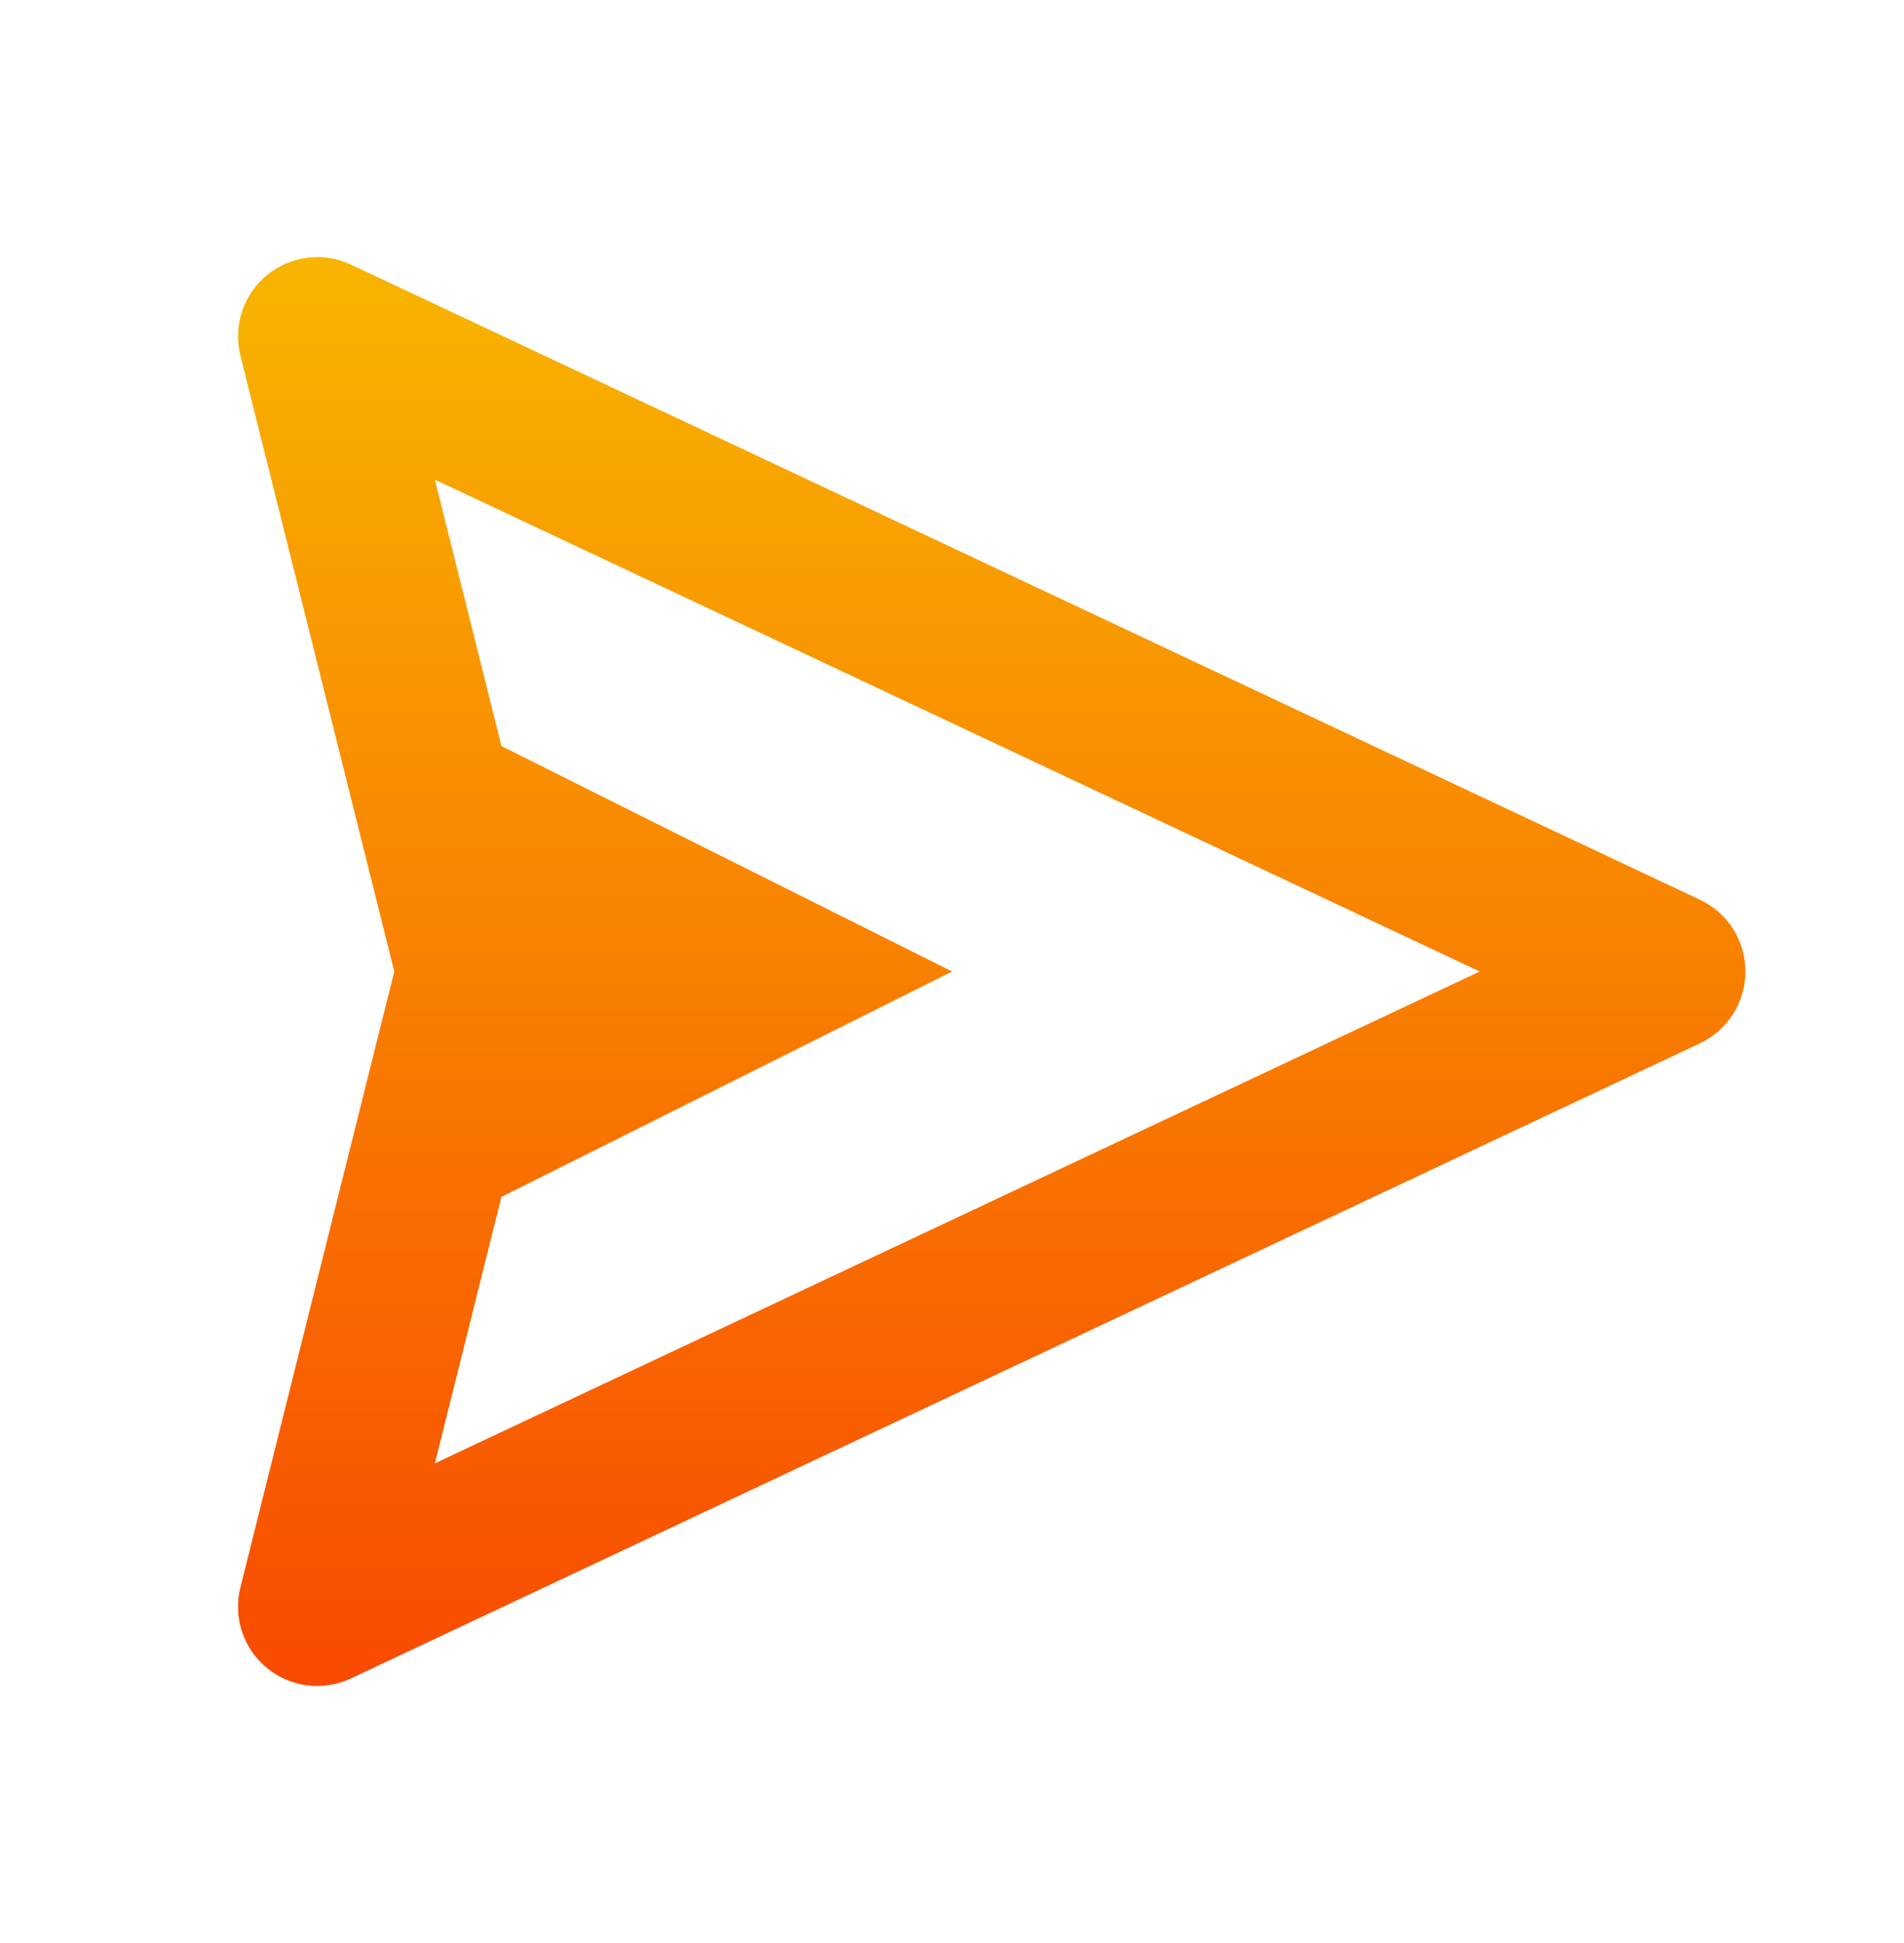 <svg width="50" height="51" viewBox="0 0 50 51" fill="none" xmlns="http://www.w3.org/2000/svg">
<path d="M44.639 23.615L9.222 6.948C8.866 6.779 8.469 6.715 8.077 6.764C7.686 6.812 7.316 6.971 7.011 7.221C6.706 7.472 6.479 7.804 6.355 8.178C6.232 8.553 6.218 8.955 6.314 9.338L10.354 25.5L6.314 41.663C6.217 42.045 6.231 42.448 6.354 42.823C6.477 43.198 6.704 43.53 7.009 43.781C7.314 44.032 7.684 44.19 8.076 44.238C8.468 44.286 8.866 44.222 9.222 44.052L44.639 27.386C44.997 27.217 45.3 26.951 45.512 26.617C45.724 26.283 45.836 25.896 45.836 25.5C45.836 25.105 45.724 24.717 45.512 24.383C45.3 24.049 44.997 23.783 44.639 23.615ZM11.42 38.41L13.168 31.417L25.002 25.5L13.168 19.583L11.42 12.59L38.858 25.5L11.42 38.41Z" fill="url(#paint0_linear_43_144)"/>
<defs>
<linearGradient id="paint0_linear_43_144" x1="26.043" y1="6.748" x2="26.043" y2="44.254" gradientUnits="userSpaceOnUse">
<stop stop-color="#F8B500"/>
<stop offset="1" stop-color="#F84A00"/>
</linearGradient>
</defs>
</svg>

